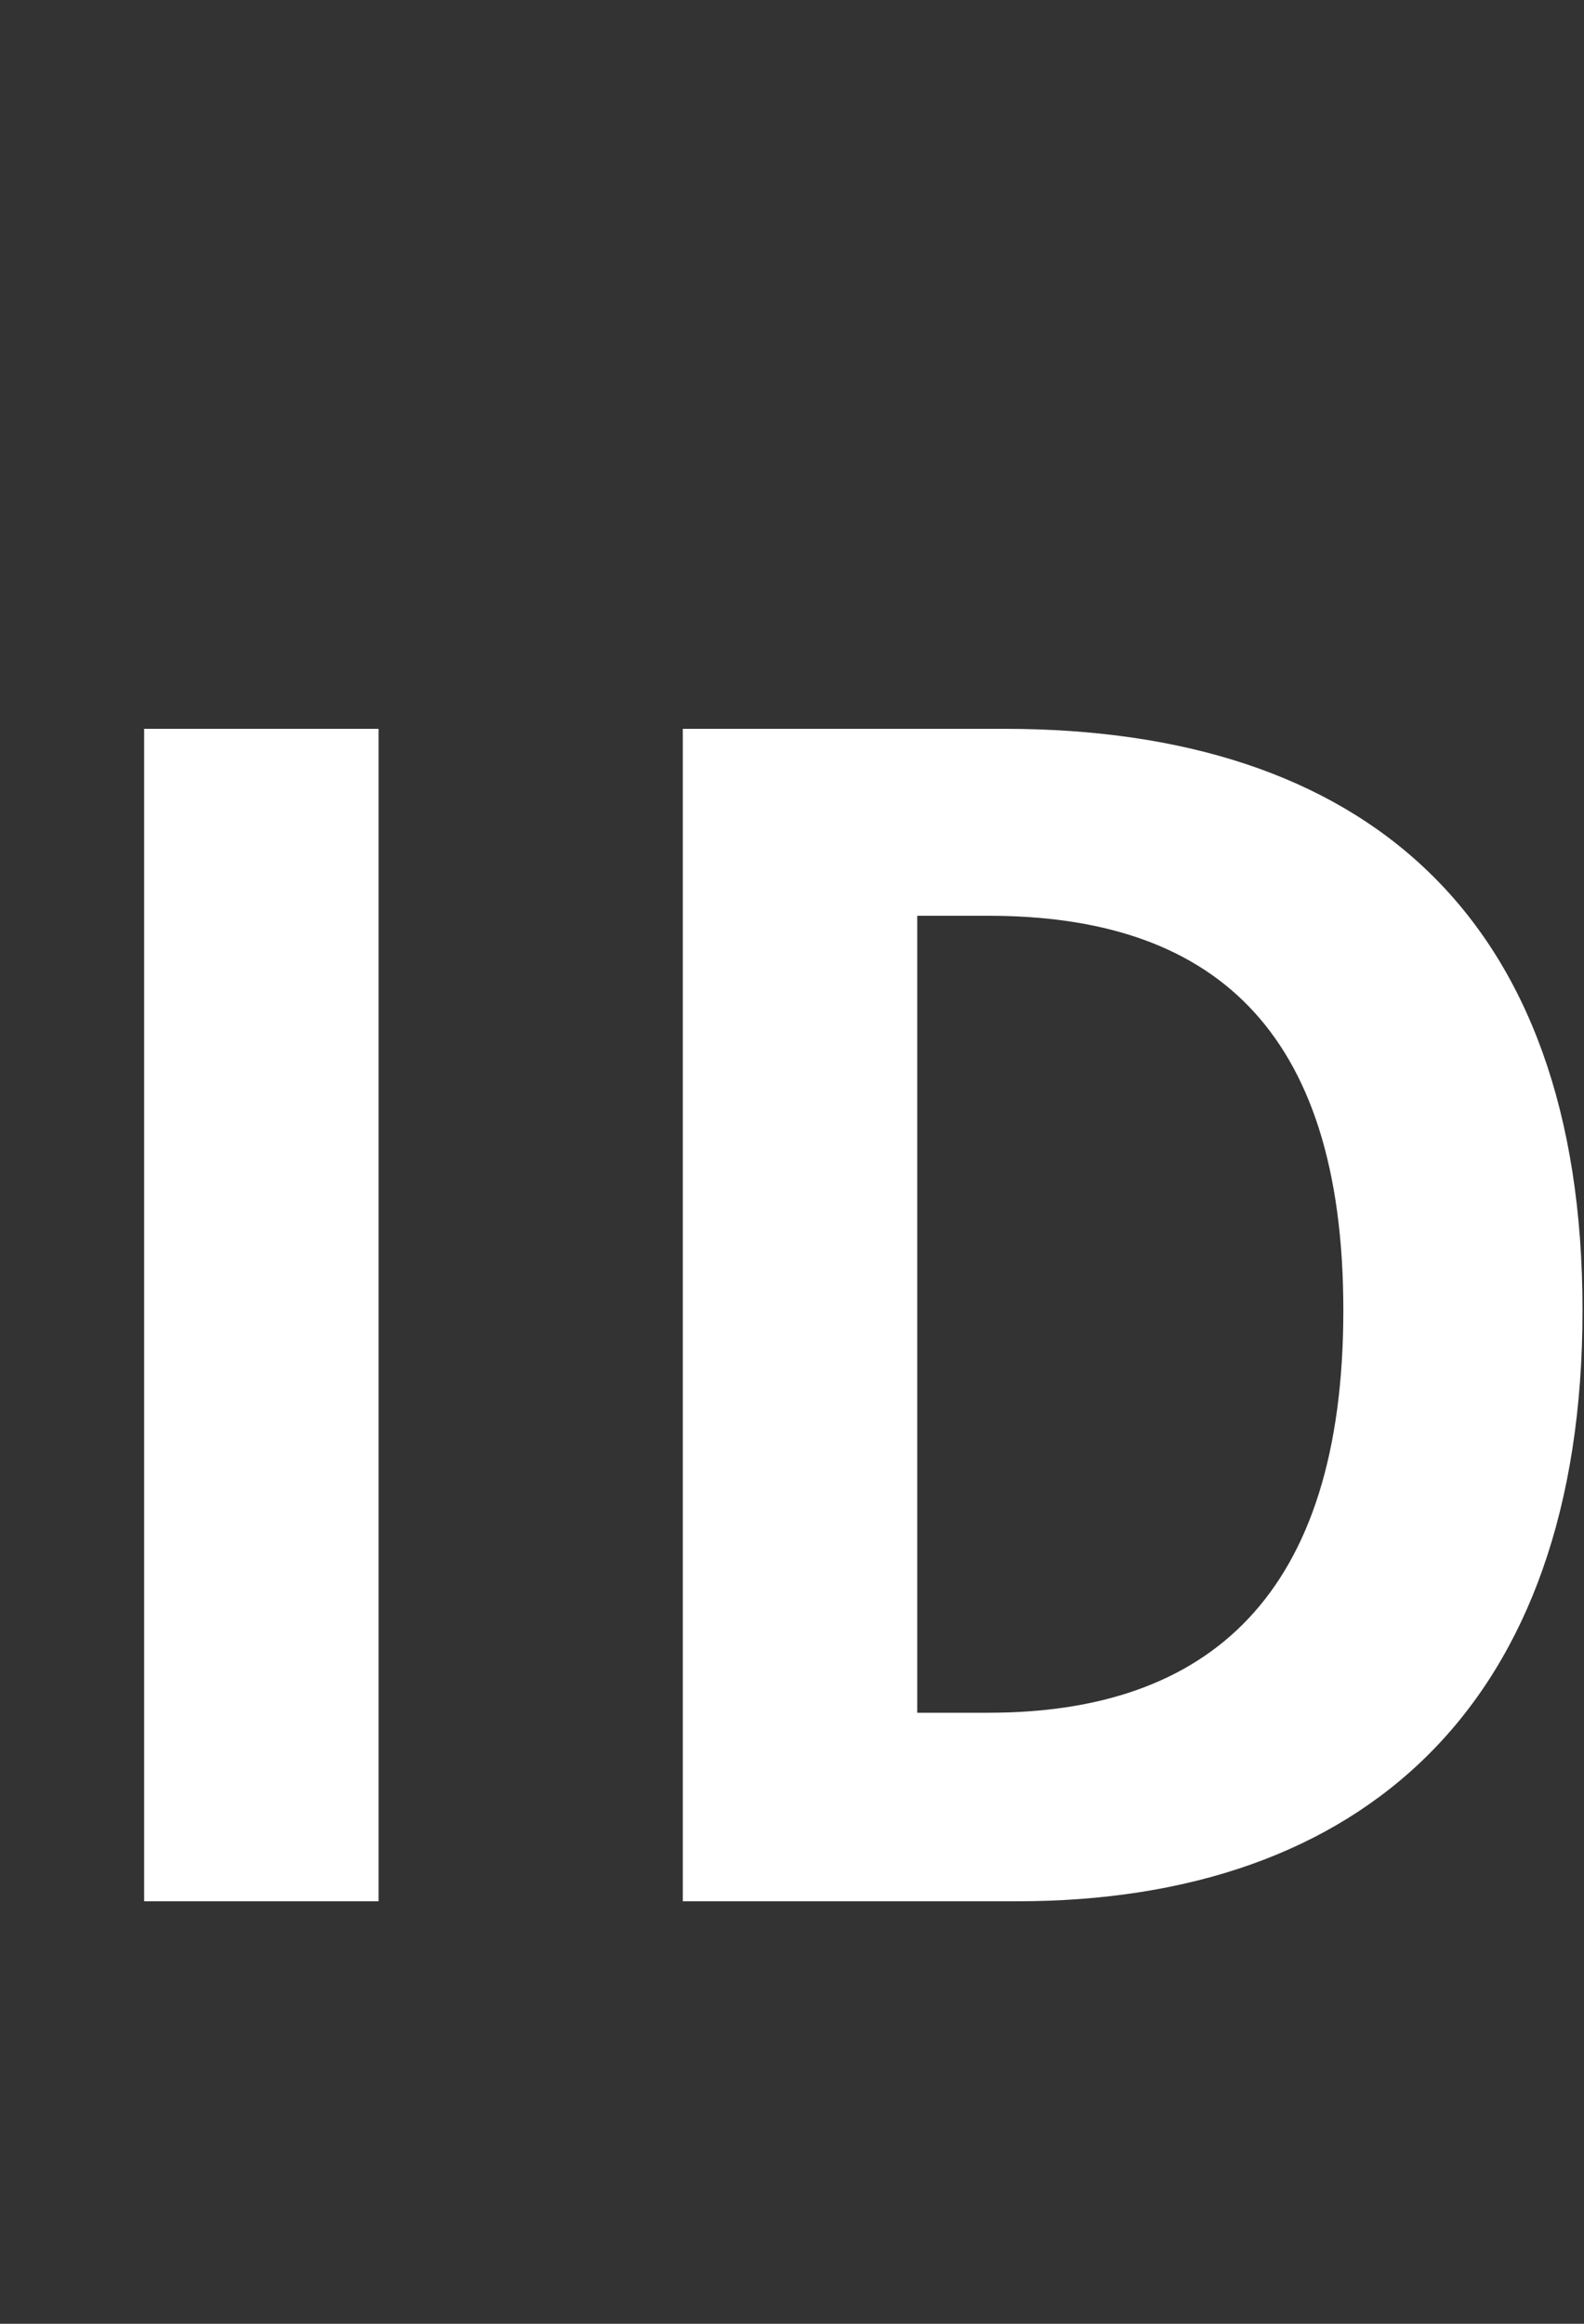 <svg xmlns="http://www.w3.org/2000/svg" width="15" height="22" viewBox="0 0 15 22" fill="none"><rect x="0" y="0" width="15" height="22" fill="#333333" stroke="none"/><path d="M1.365 18V6.9H3.585V18H1.365ZM6.466 18V6.9H9.511C12.901 6.9 14.986 8.655 14.986 12.405C14.986 16.14 12.901 18 9.631 18H6.466ZM8.686 16.215H9.361C11.446 16.215 12.721 15.105 12.721 12.405C12.721 9.705 11.446 8.67 9.361 8.67H8.686V16.215Z" fill="white"></path></svg>